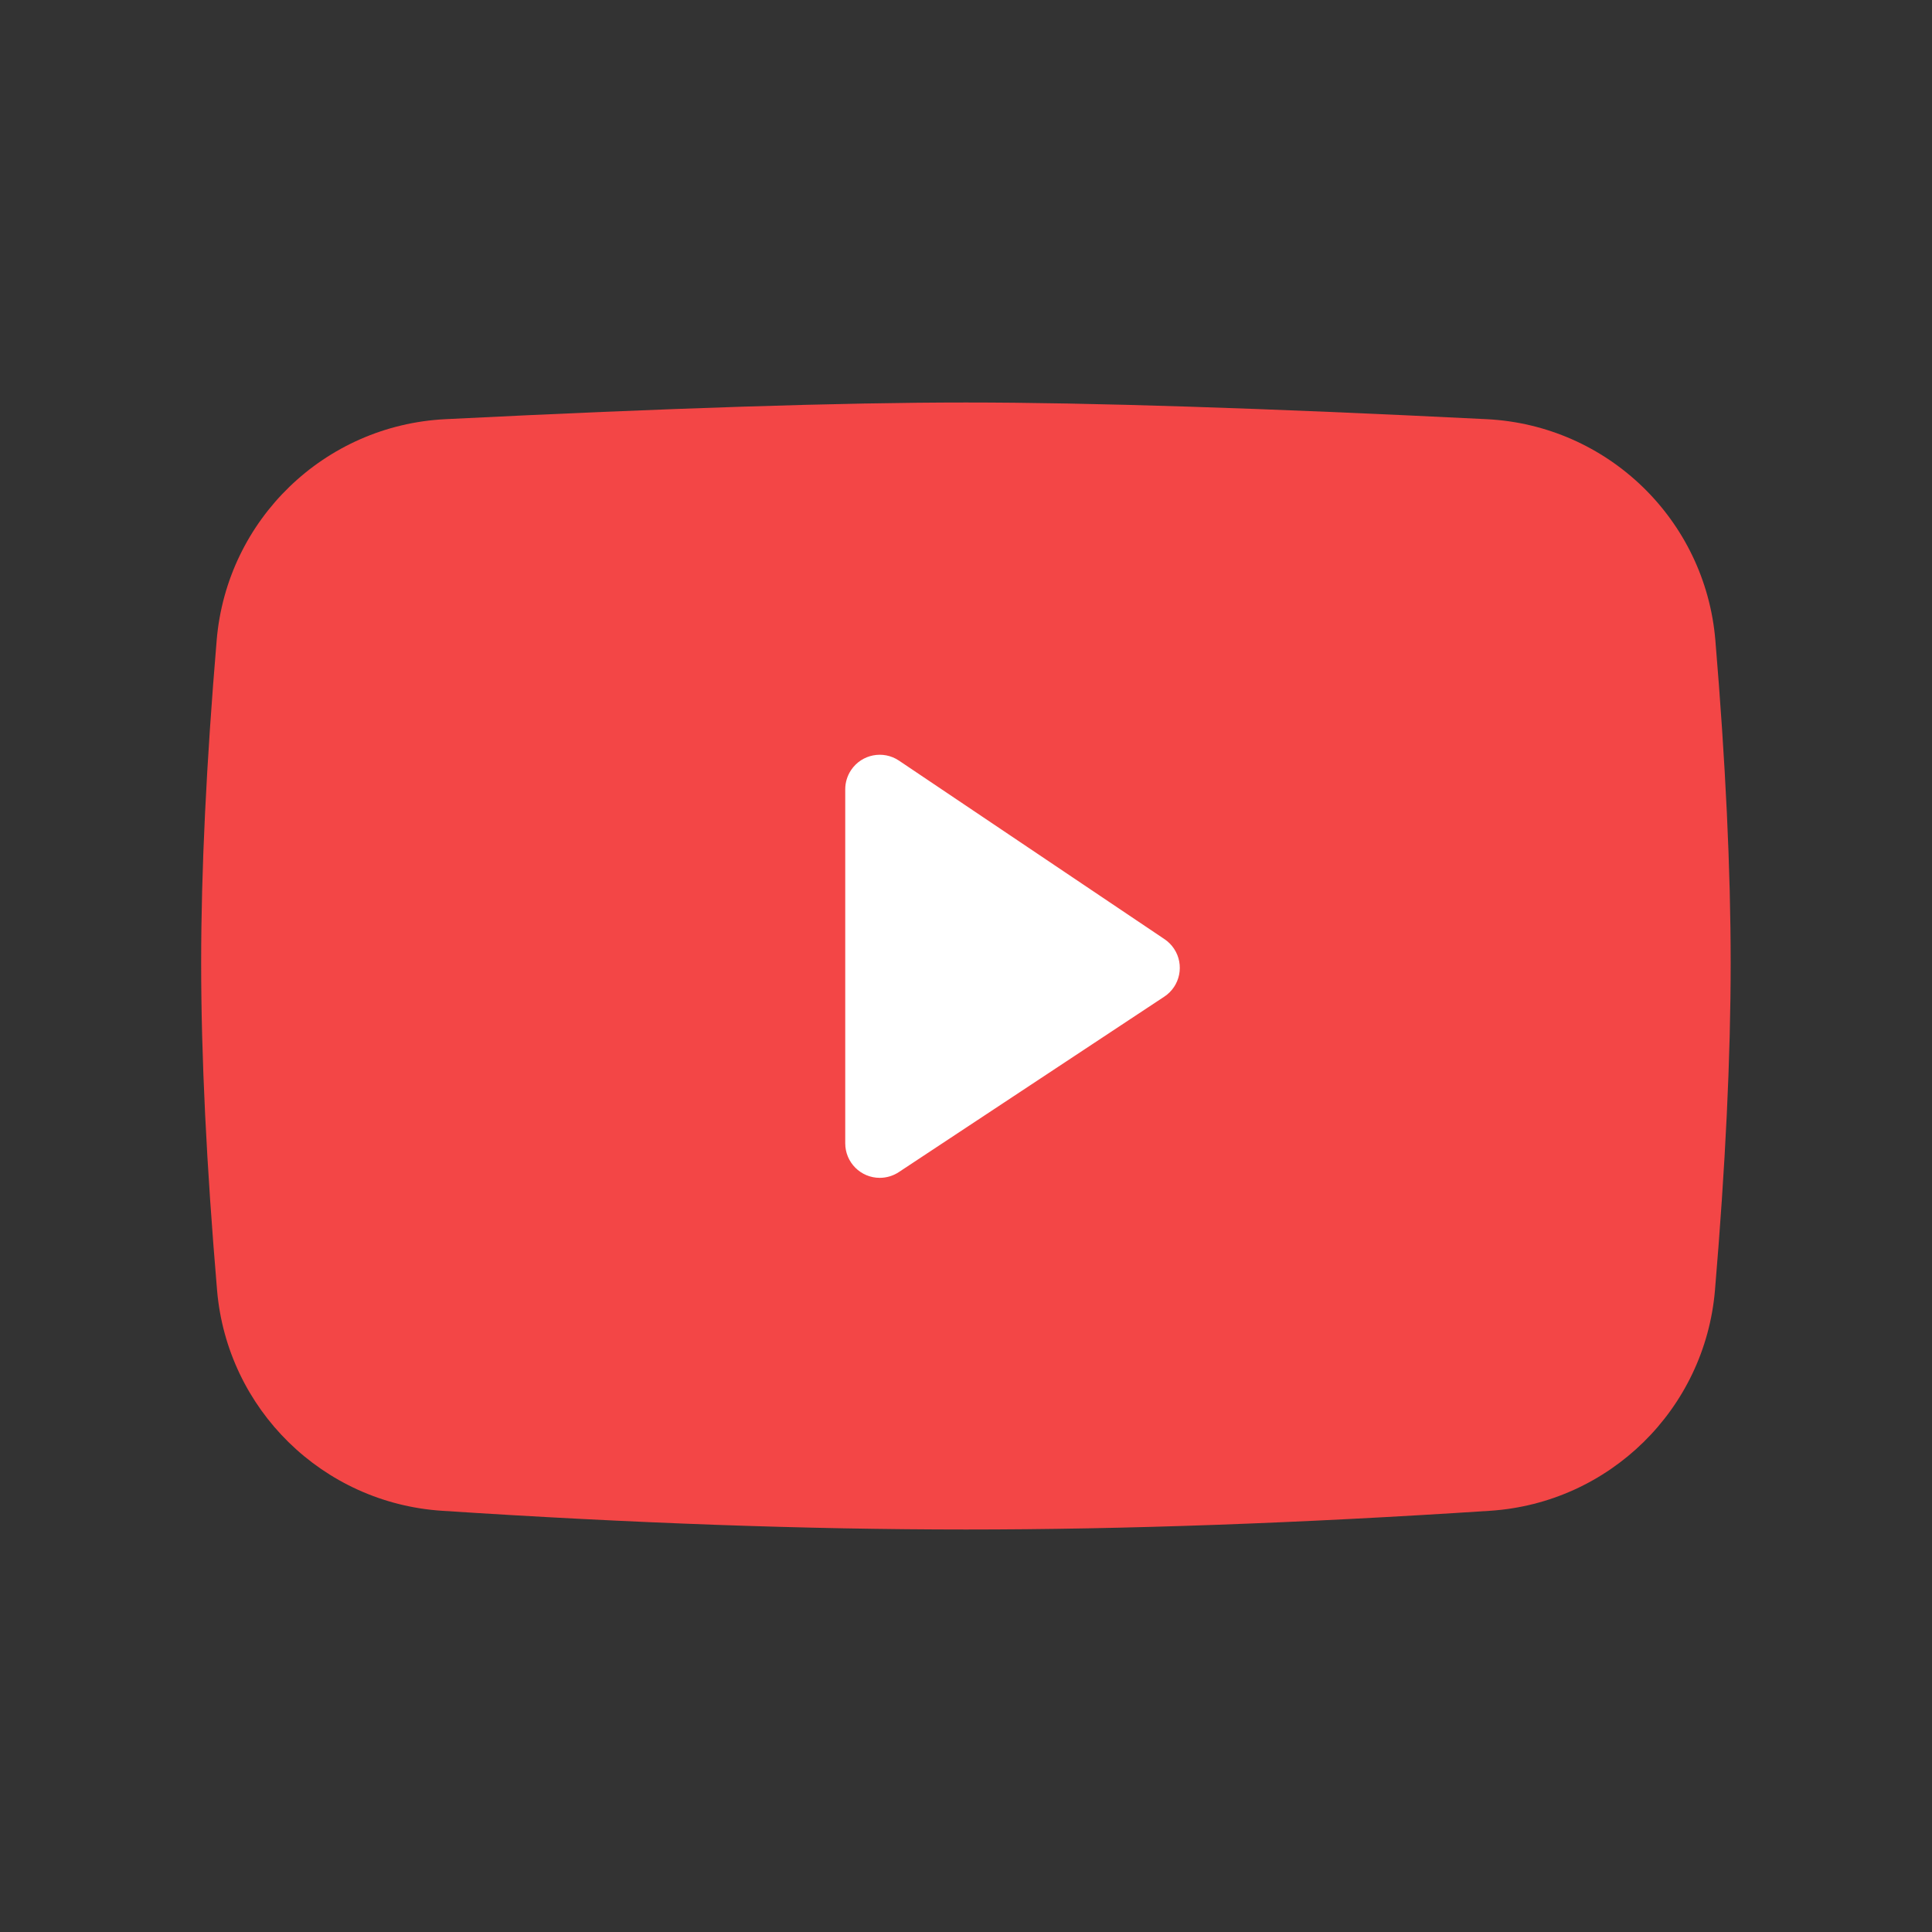 <svg width="91" height="91" viewBox="0 0 91 91" fill="none" xmlns="http://www.w3.org/2000/svg">
<rect x="0" y="0" width="91" height="91" fill="#333333" stroke="none"/>
<path d="M20.975 19.744C31.484 19.22 39.658 18.958 45.496 18.958C51.336 18.958 59.512 19.22 70.026 19.744C75.718 20.028 80.321 24.479 80.796 30.157C81.277 35.909 81.517 40.975 81.517 45.356C81.517 49.789 81.271 54.926 80.778 60.766C80.305 66.374 75.802 70.793 70.186 71.16C61.197 71.748 52.967 72.042 45.496 72.042C38.027 72.042 29.8 71.748 20.816 71.16C15.202 70.793 10.7 66.377 10.224 60.771C9.725 54.888 9.475 49.749 9.475 45.356C9.475 41.015 9.719 35.947 10.206 30.152C10.683 24.476 15.286 20.028 20.975 19.744Z" fill="#F34646"/>
<path d="M39.812 37.176V53.853C39.812 54.751 40.54 55.478 41.437 55.478C41.756 55.478 42.068 55.384 42.334 55.209L54.842 46.942C55.59 46.447 55.796 45.439 55.301 44.69C55.183 44.511 55.03 44.357 54.852 44.237L42.344 35.827C41.599 35.326 40.59 35.524 40.089 36.269C39.909 36.537 39.812 36.853 39.812 37.176Z" fill="white"/>
</svg>
